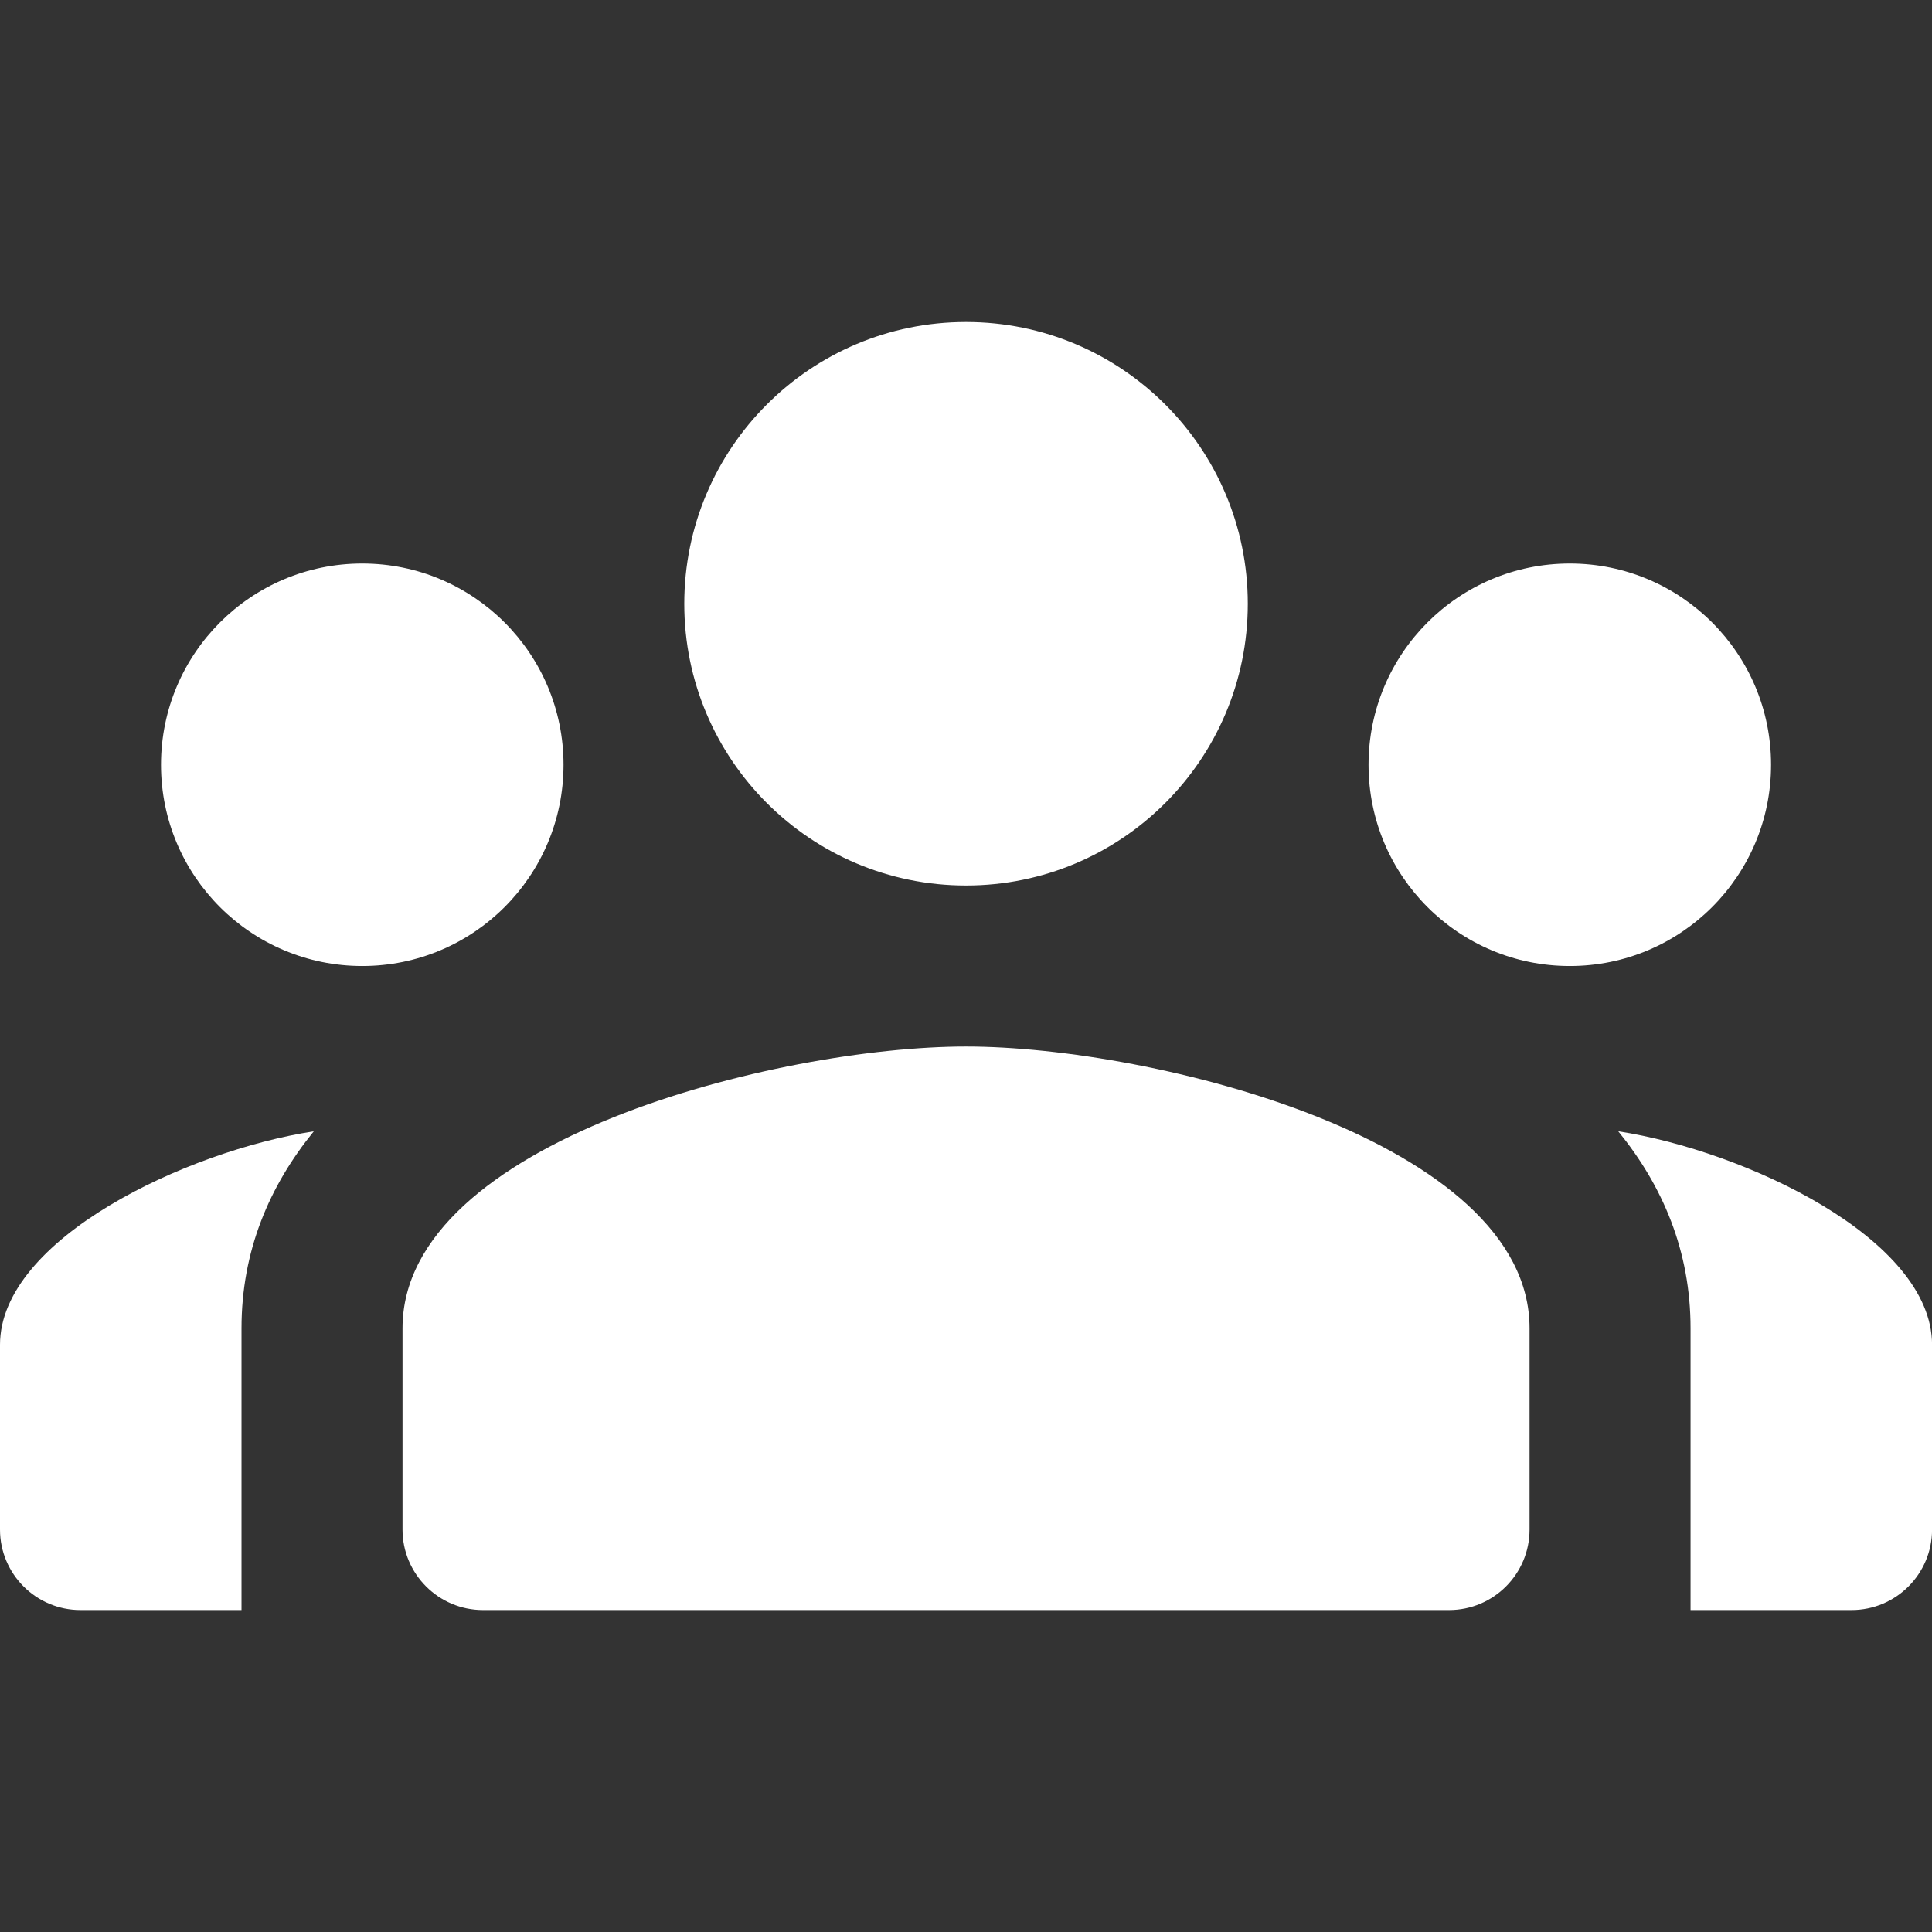 <svg xmlns="http://www.w3.org/2000/svg" xmlns:xlink="http://www.w3.org/1999/xlink" viewBox="0,0,256,256" width="192px" height="192px" fill-rule="nonzero"><rect x="0" y="0" width="256" height="256" fill="#333333" stroke="none"/><g fill="#ffffff" fill-rule="nonzero" stroke="none" stroke-width="1" stroke-linecap="butt" stroke-linejoin="miter" stroke-miterlimit="10" stroke-dasharray="" stroke-dashoffset="0" font-family="none" font-weight="none" font-size="none" text-anchor="none" style="mix-blend-mode: normal"><g transform="scale(10.667,10.667)"><path d="M12,4c-1.933,0 -3.5,1.567 -3.5,3.5c0,1.933 1.567,3.5 3.5,3.5c1.933,0 3.5,-1.567 3.5,-3.5c0,-1.933 -1.567,-3.5 -3.5,-3.5zM4.5,7c-1.381,0 -2.5,1.119 -2.5,2.5c0,1.381 1.119,2.5 2.5,2.5c1.381,0 2.5,-1.119 2.5,-2.5c0,-1.381 -1.119,-2.5 -2.5,-2.5zM19.5,7c-1.381,0 -2.5,1.119 -2.5,2.5c0,1.381 1.119,2.5 2.5,2.5c1.381,0 2.5,-1.119 2.5,-2.5c0,-1.381 -1.119,-2.5 -2.5,-2.5zM12,13c-2.336,0 -7,1.173 -7,3.5v2.5c0,0.552 0.448,1 1,1h12c0.552,0 1,-0.448 1,-1v-2.5c0,-2.327 -4.664,-3.5 -7,-3.5zM3.898,14.053c-1.581,0.244 -3.898,1.336 -3.898,2.652v2.295c0,0.552 0.448,1 1,1h2v-3.5c0,-0.961 0.345,-1.767 0.898,-2.447zM20.102,14.053c0.553,0.68 0.898,1.486 0.898,2.447v3.5h2c0.552,0 1,-0.448 1,-1v-2.295c0,-1.316 -2.317,-2.408 -3.898,-2.652z"></path></g></g></svg>